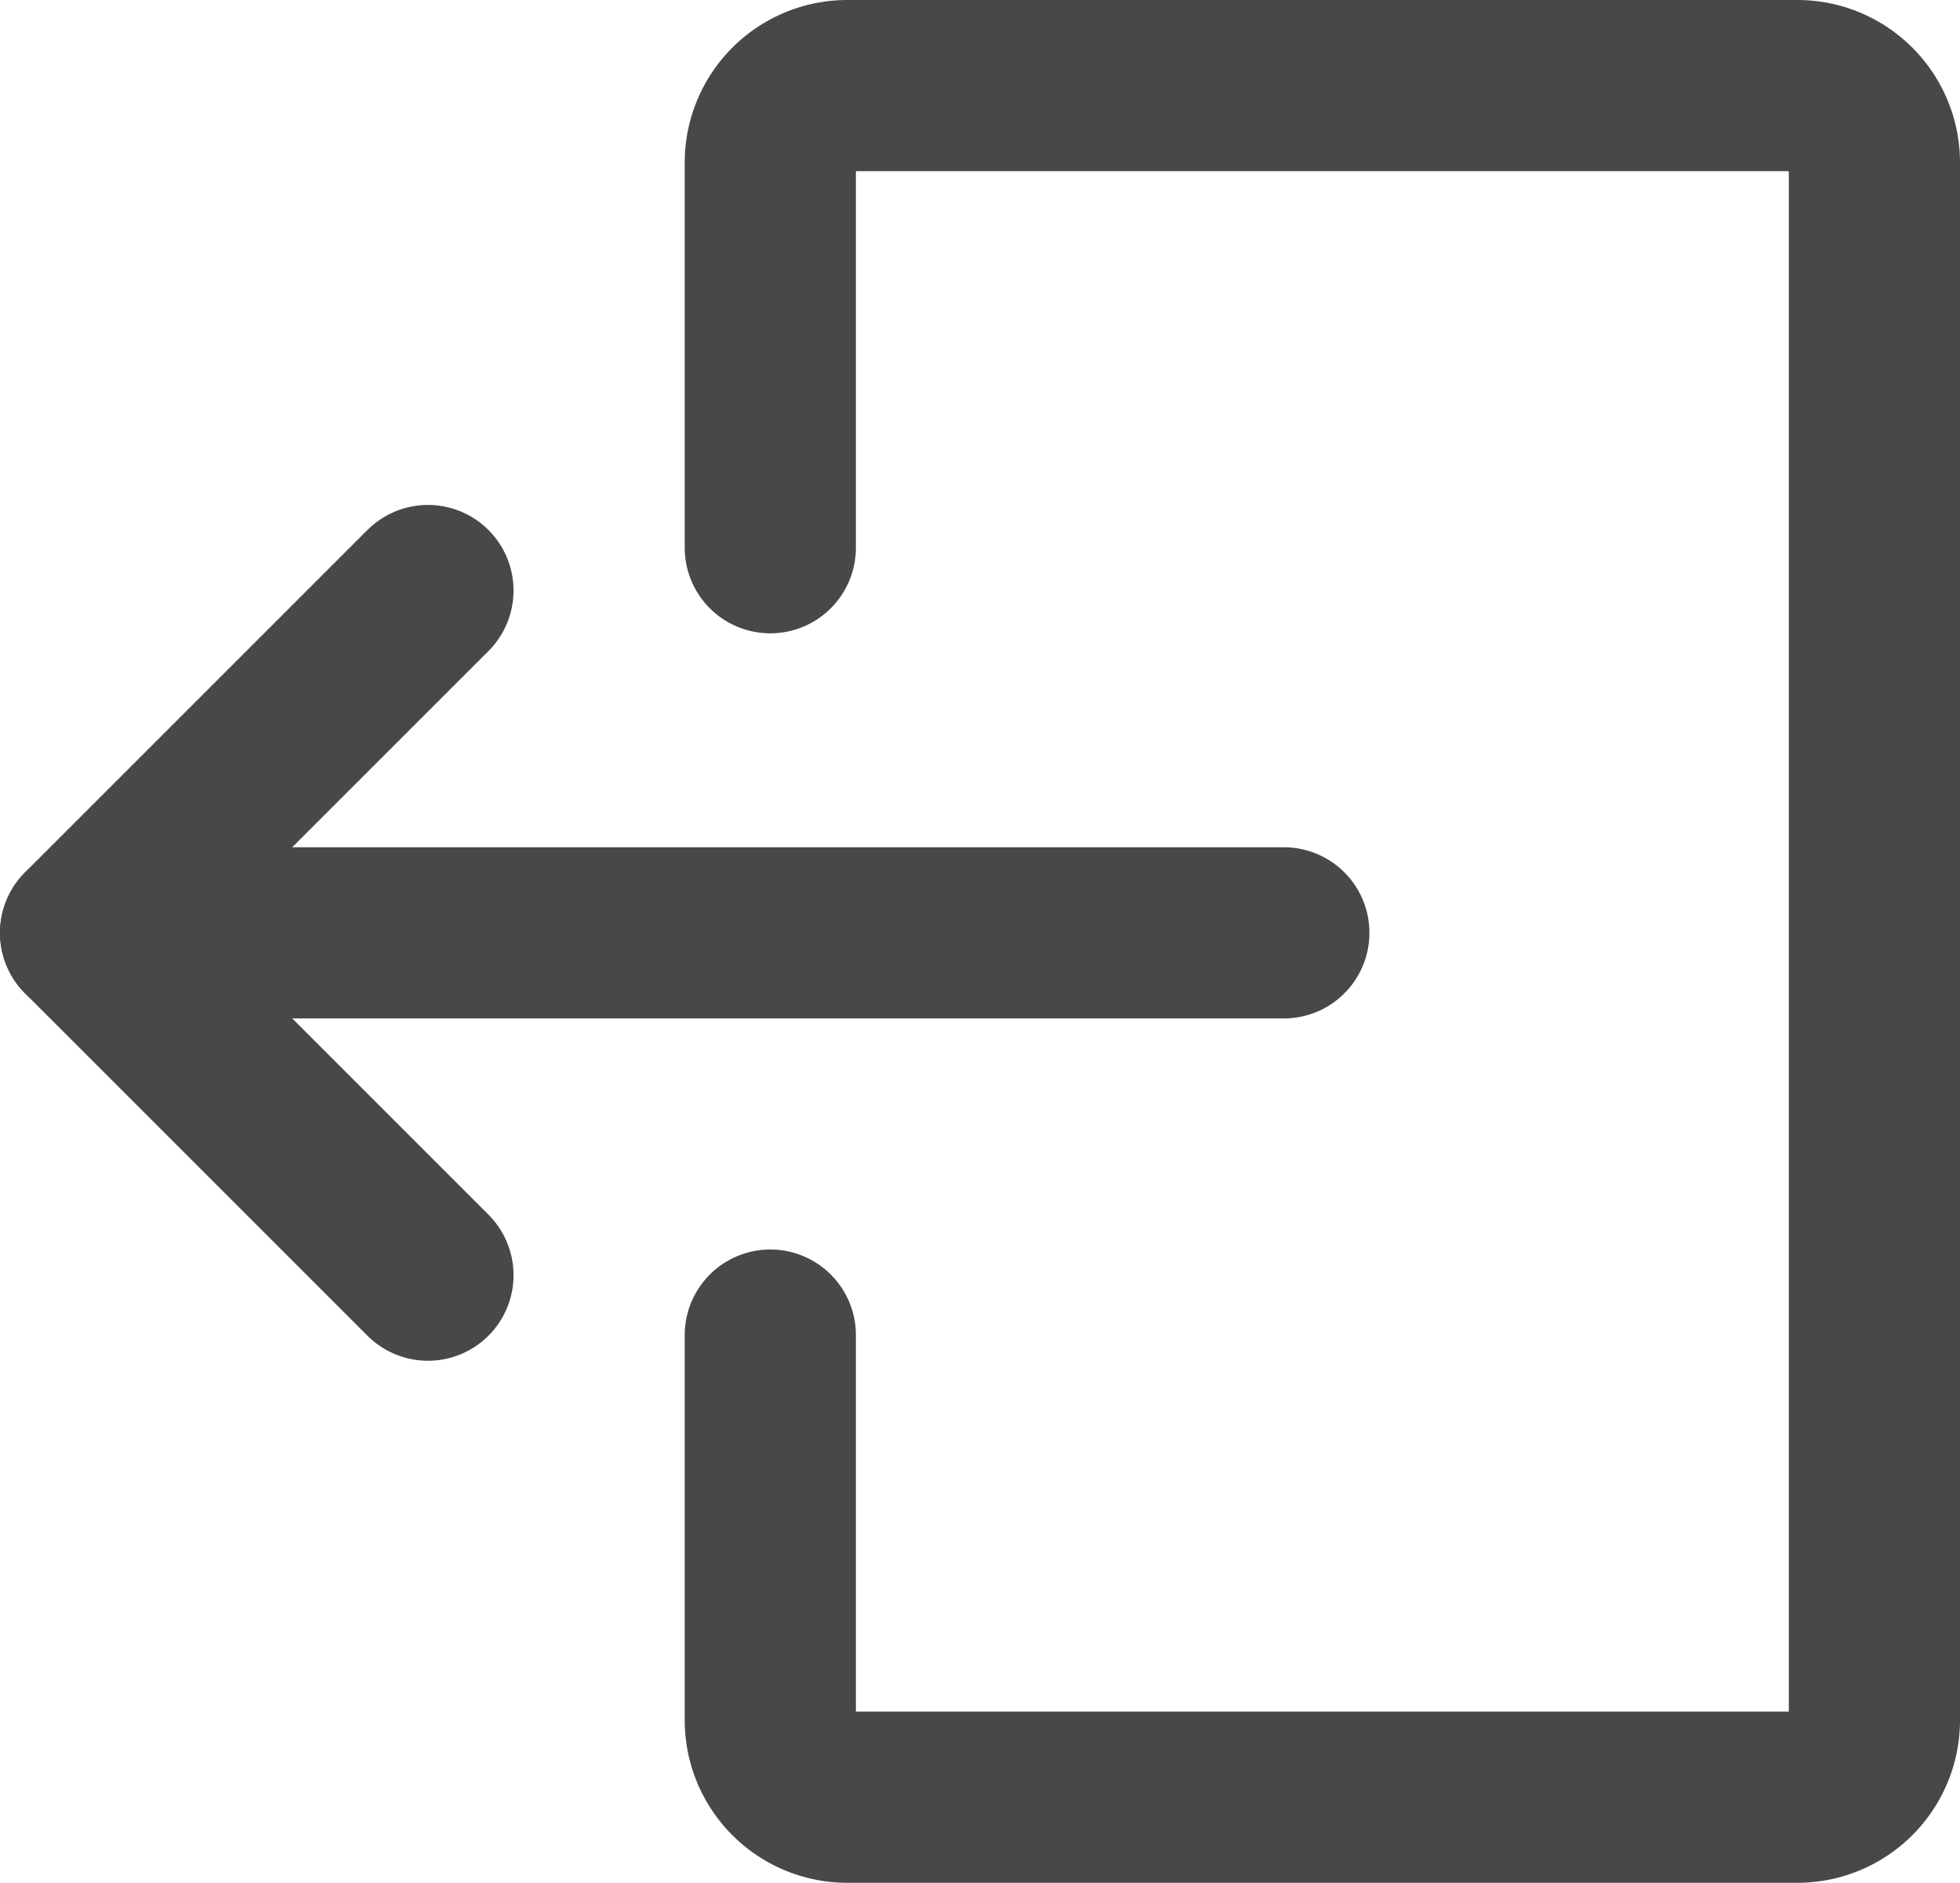 <svg xmlns="http://www.w3.org/2000/svg" viewBox="0 0 22.9 22"><defs><style>.cls-1{fill:none;stroke:#484848;stroke-linecap:round;stroke-linejoin:round;stroke-width:2px;}</style></defs><title>资源 13</title><g id="图层_2" data-name="图层 2"><g id="图层_1-2" data-name="图层 1"><g id="Page-1"><path id="Stroke-1" class="cls-1" d="M9,6.4V1.9A.9.9,0,0,1,9.9,1H21a.9.9,0,0,1,.9.9V20.1a.9.9,0,0,1-.9.9H9.9a.9.9,0,0,1-.9-.9V15.6"/><path id="Stroke-3" class="cls-1" d="M15,10.9H1"/><polyline id="Stroke-5" class="cls-1" points="5 14.9 1 10.9 5 6.9"/></g></g></g></svg>
